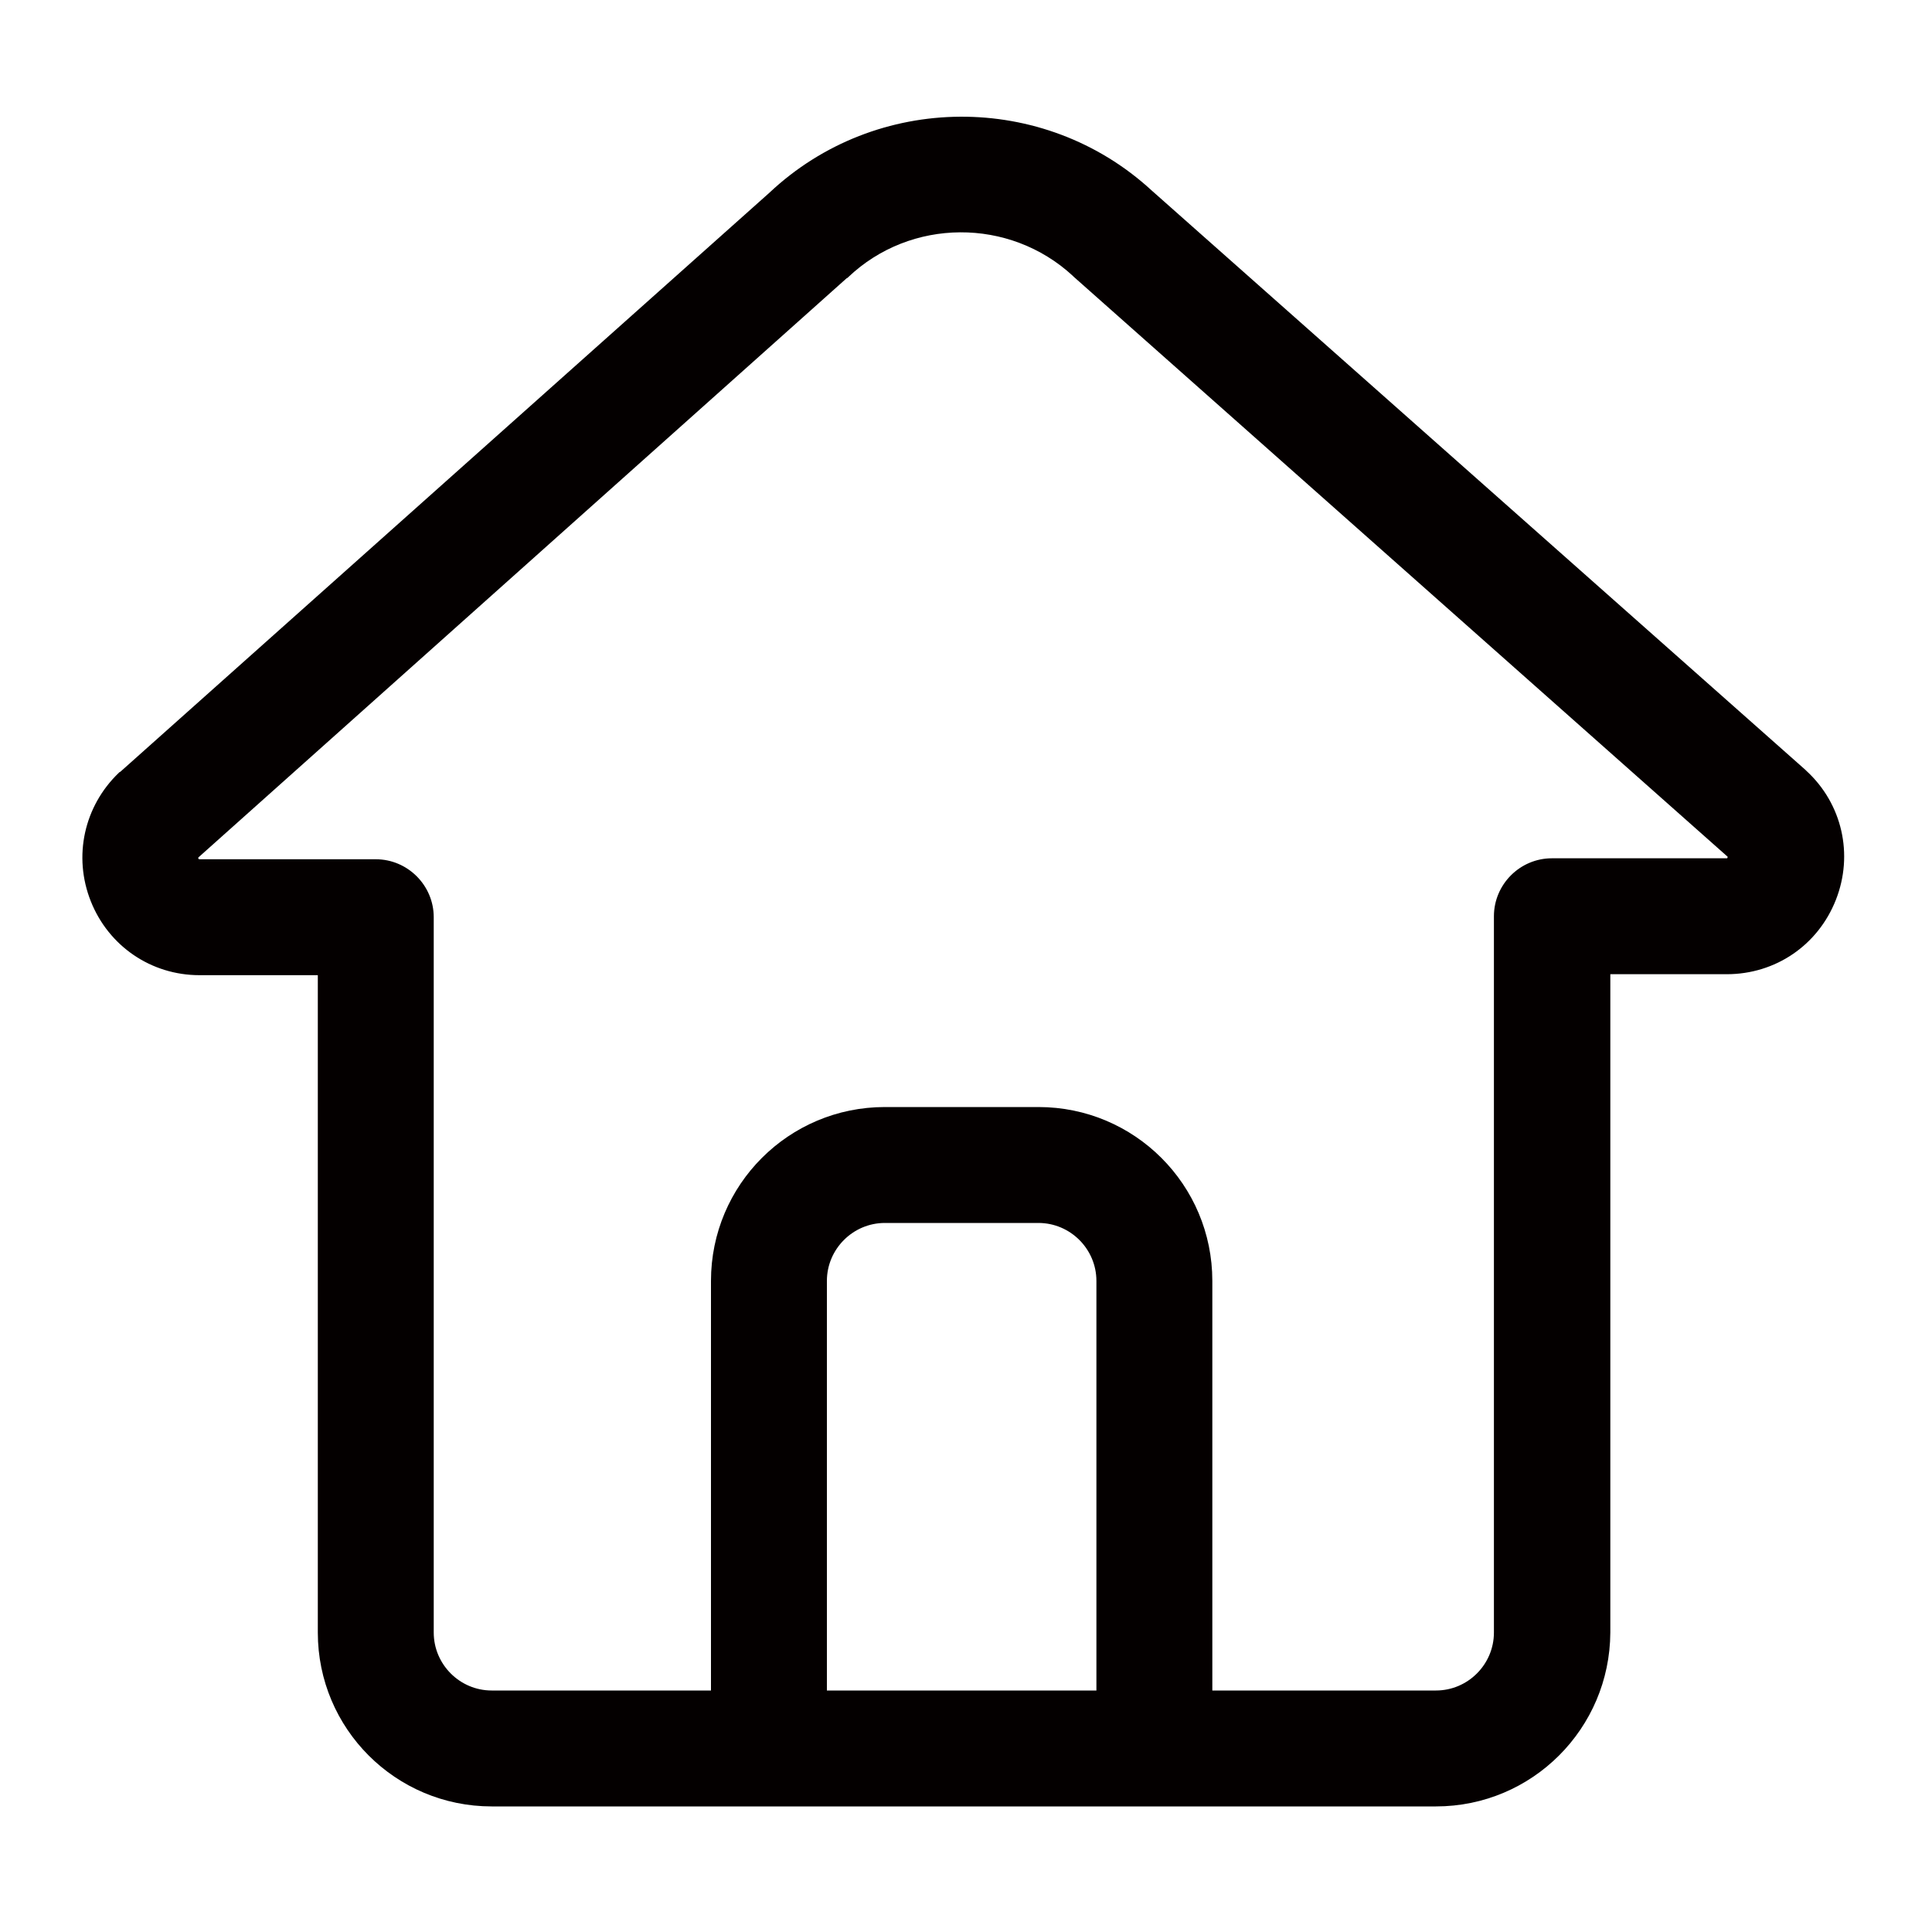 <?xml version="1.0" standalone="no"?><!DOCTYPE svg PUBLIC "-//W3C//DTD SVG 1.1//EN" "http://www.w3.org/Graphics/SVG/1.1/DTD/svg11.dtd"><svg t="1679295635106" class="icon" viewBox="0 0 1024 1024" version="1.1" xmlns="http://www.w3.org/2000/svg" p-id="1663" xmlns:xlink="http://www.w3.org/1999/xlink" width="200" height="200"><path d="M761.088 957.44H260.608c-50.944 0-92.16-41.216-92.16-92.16V516.864H105.728c-25.6 0-48.128-15.36-57.6-39.168-9.472-23.808-3.584-50.432 14.848-68.096 0.256-0.256 0.512-0.512 0.768-0.512L407.808 102.144c56.576-53.248 145.408-53.76 202.496-1.28l346.624 307.2 0.512 0.512c18.944 17.408 25.088 44.288 15.616 68.352-9.472 24.064-32 39.424-57.856 39.424h-61.696V865.28c-0.256 50.944-41.472 92.16-92.416 92.16zM105.472 455.424h93.696c16.896 0 30.72 13.824 30.72 30.72V865.28c0 16.896 13.824 30.72 30.72 30.72h500.48c16.896 0 30.72-13.824 30.72-30.72V485.632c0-16.896 13.824-30.72 30.72-30.72H915.456s0.256-0.512 0.256-0.768l-0.256-0.256-346.368-307.2-0.512-0.512c-33.536-30.976-86.016-30.72-119.04 0.768-0.256 0.256-0.512 0.512-0.768 0.512L105.216 454.4c0 0.256-0.256 0.256-0.256 0.256s0.256 0.512 0.512 0.768z m0 0z" fill="#040000" p-id="1664"></path><path d="M611.84 937.984c-16.896 0-30.72-13.824-30.72-30.72v-228.352c0-16.896-13.824-30.72-30.72-30.72h-81.408c-16.896 0-30.72 13.824-30.72 30.72v228.352c0 16.896-13.824 30.72-30.72 30.72s-30.72-13.824-30.72-30.72v-228.352c0-50.944 41.216-92.16 92.16-92.16H550.4c50.944 0 92.16 41.216 92.16 92.16v228.352c0 16.896-13.824 30.72-30.72 30.72z" fill="#040000" p-id="1665"></path></svg>